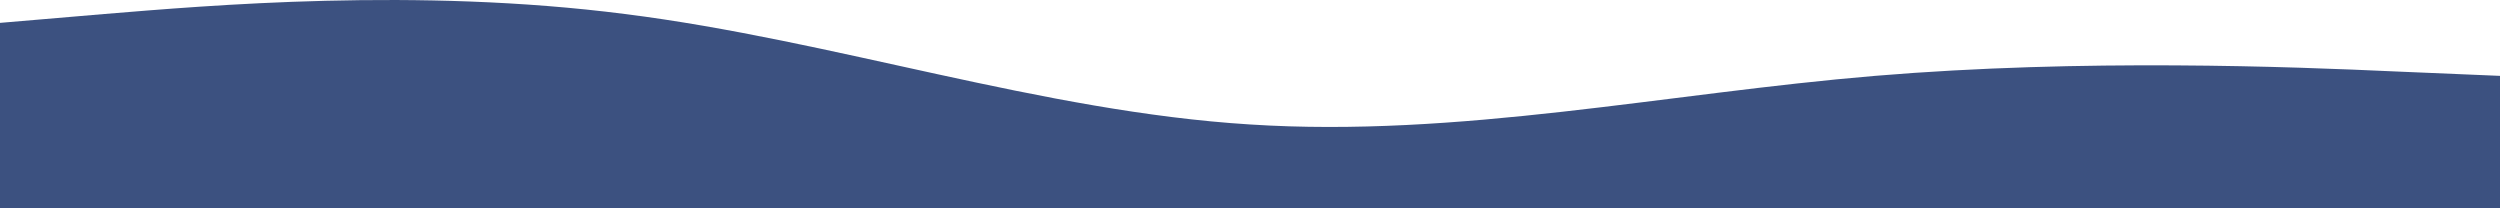 <svg xmlns="http://www.w3.org/2000/svg" width="1440" height="120" fill="none"><path fill="#3C5180" d="m0 13.176 60-5.103c60-4.912 180-15.403 300 0 120 15.118 240 56.13 360 63.618 120 7.773 240-17.98 360-27.994 120-10.015 240-5.246 300-2.527l60 2.527V120H0V13.176Z"/></svg>